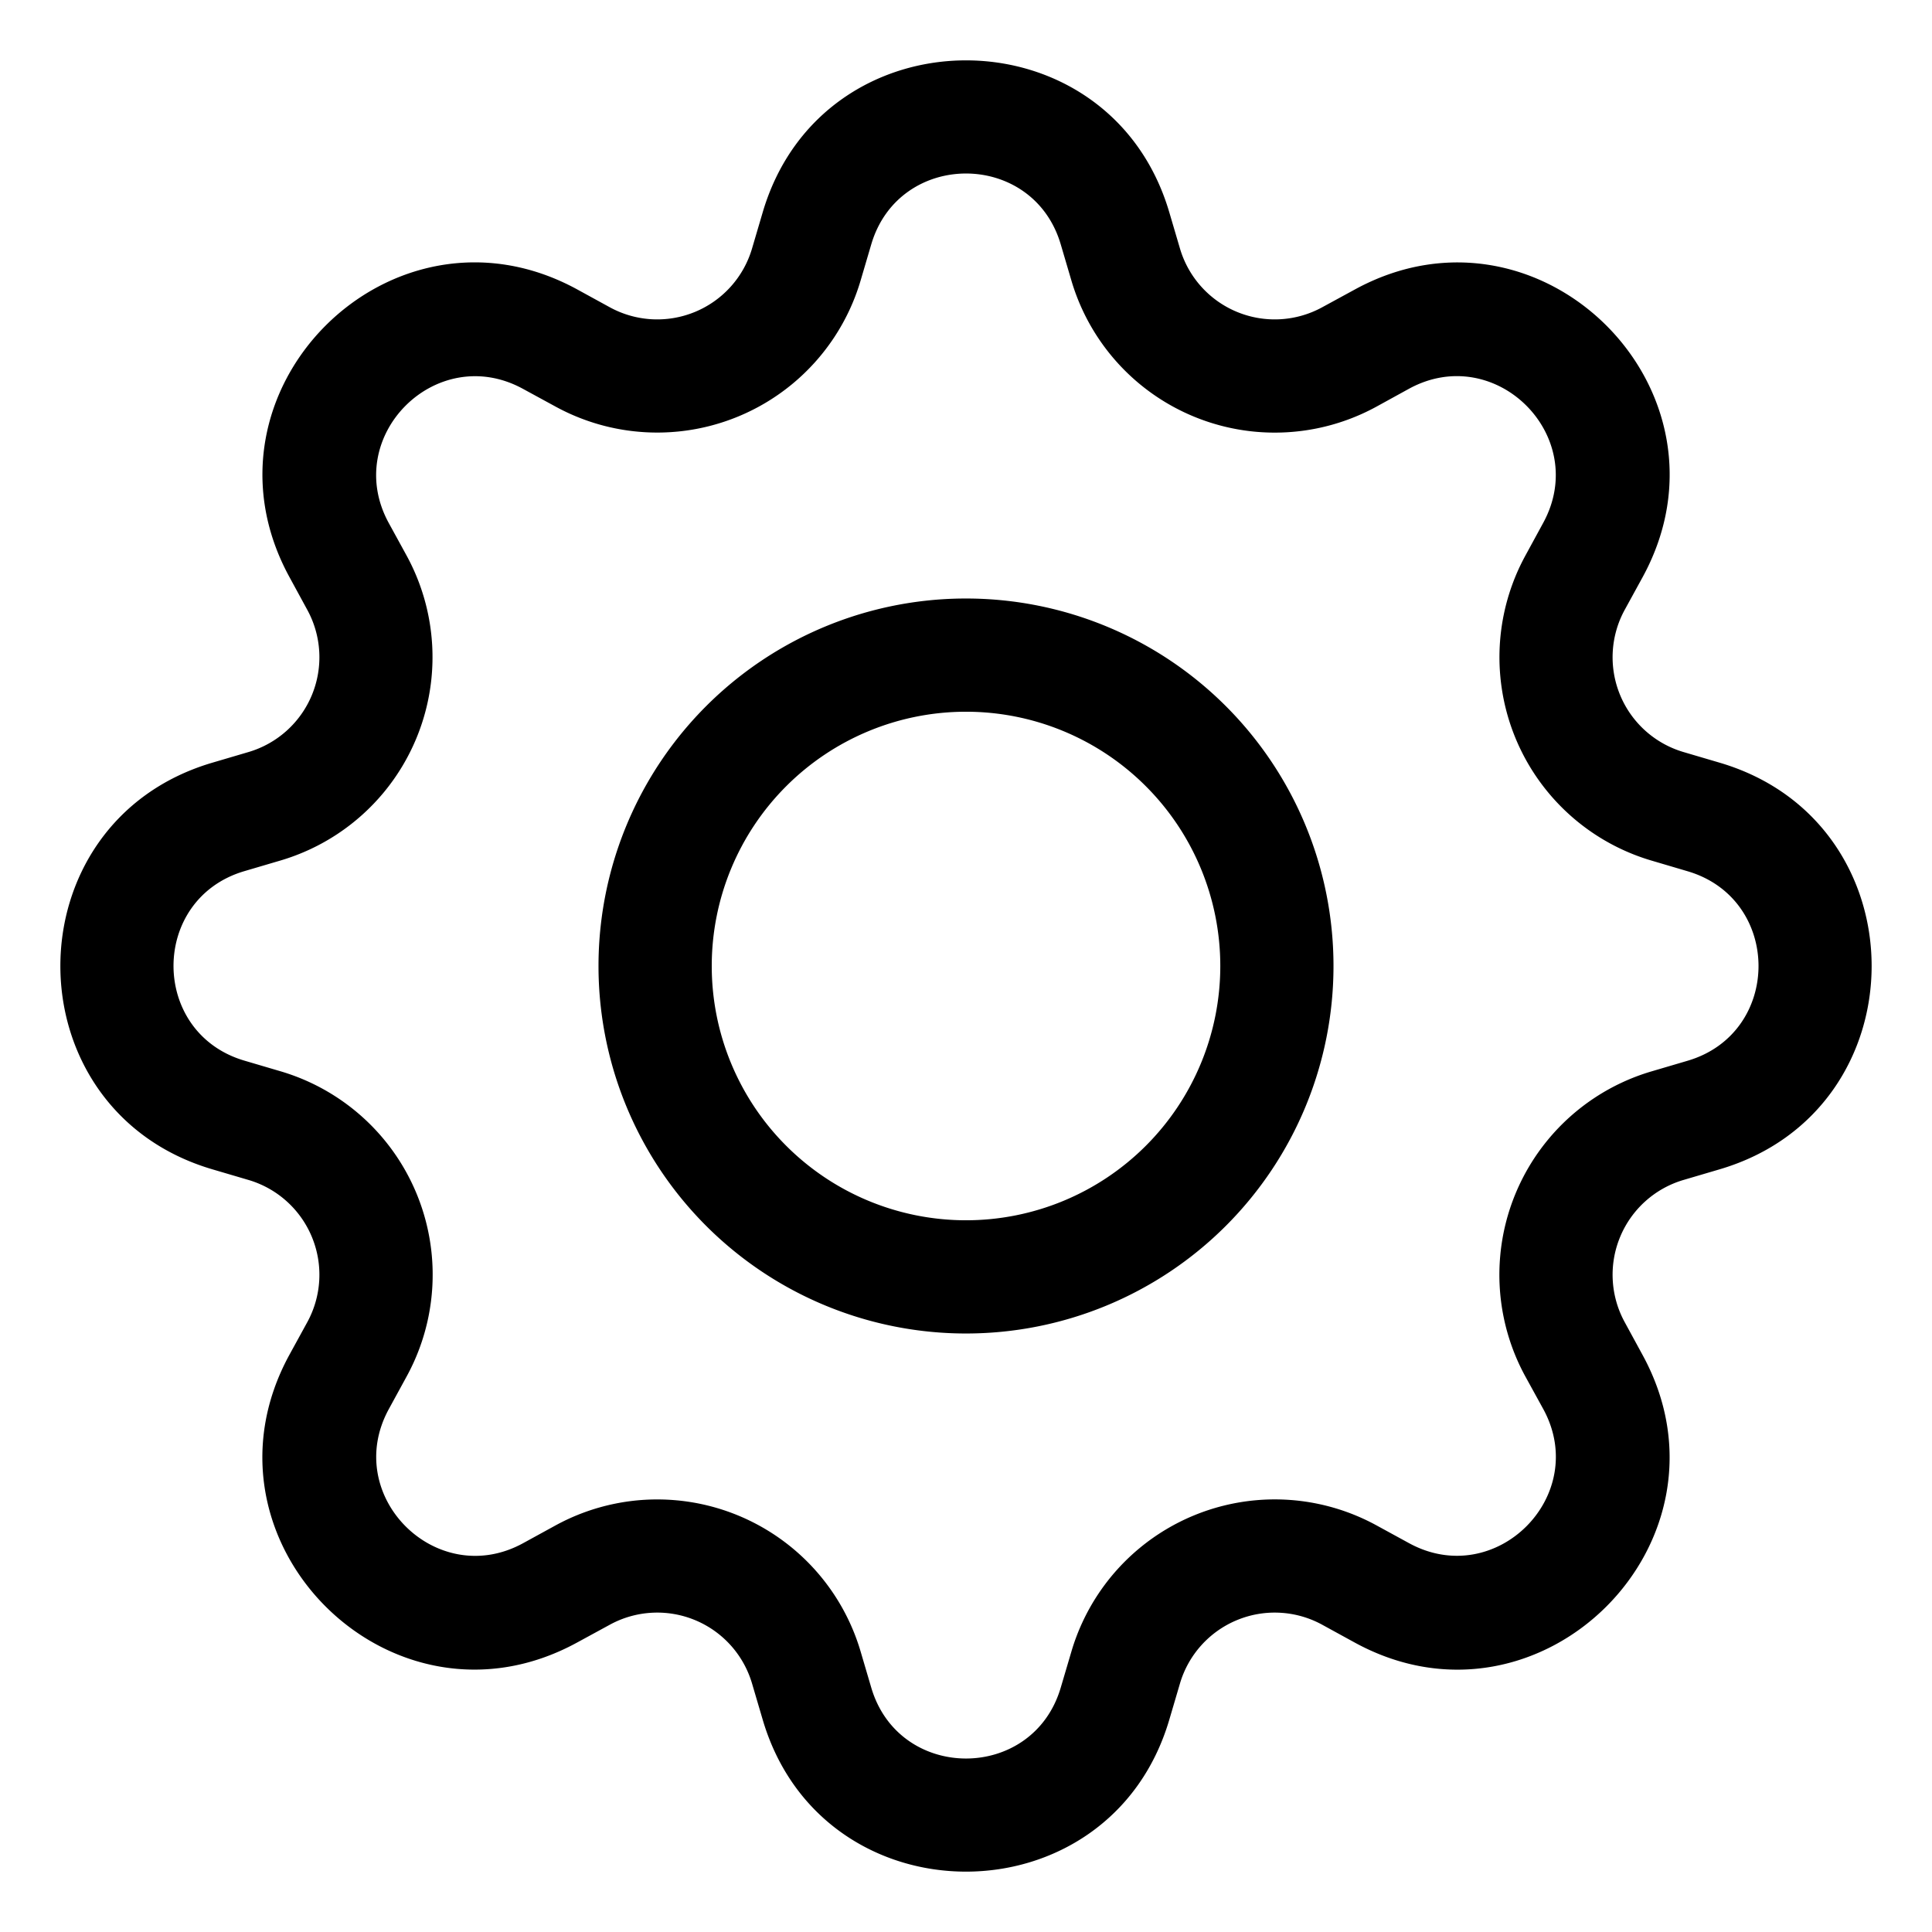<svg version="1.1" viewBox="0 0 512 512" xmlns="http://www.w3.org/2000/svg">
  <path d="M256 158.61A97.39 97.39 0 1 0 256 353.39A97.39 97.39 0 0 0 256 158.61M188.62 256A67.38 67.38 0 1 1 323.39 256A67.38 67.38 0 0 1 188.62 256M309.88 56.28C294.07 2.57 217.93 2.57 202.12 56.28L199.3 65.85A26.19 26.19 0 0 1 161.64 81.45L152.88 76.65C103.68 49.89 49.89 103.71 76.68 152.88L81.45 161.64A26.19 26.19 0 0 1 65.85 199.3L56.28 202.12C2.57 217.93 2.57 294.07 56.28 309.88L65.85 312.7A26.19 26.19 0 0 1 81.45 350.36L76.65 359.12C49.89 408.32 103.68 462.14 152.88 435.32L161.64 430.55A26.19 26.19 0 0 1 199.3 446.15L202.12 455.72C217.93 509.43 294.07 509.43 309.88 455.72L312.7 446.15A26.19 26.19 0 0 1 350.36 430.55L359.12 435.35C408.32 462.14 462.14 408.29 435.32 359.12L430.55 350.36A26.19 26.19 0 0 1 446.15 312.7L455.72 309.88C509.43 294.07 509.43 217.93 455.72 202.12L446.15 199.3A26.19 26.19 0 0 1 430.55 161.64L435.35 152.88C462.14 103.68 408.29 49.89 359.12 76.68L350.36 81.45A26.19 26.19 0 0 1 312.7 65.85zM230.89 64.77C238.27 39.72 273.73 39.72 281.11 64.77L283.93 74.34A56.19 56.19 0 0 0 364.73 107.79L373.46 102.99C396.38 90.54 421.46 115.59 408.98 138.54L404.21 147.3A56.19 56.19 0 0 0 437.69 228.07L447.23 230.89C472.29 238.27 472.29 273.73 447.23 281.11L437.66 283.93A56.19 56.19 0 0 0 404.21 364.73L409.01 373.46C421.46 396.38 396.41 421.46 373.46 408.98L364.73 404.21A56.19 56.19 0 0 0 283.93 437.69L281.11 447.23C273.73 472.29 238.27 472.29 230.89 447.23L228.07 437.66A56.19 56.19 0 0 0 147.3 404.21L138.54 409.01C115.62 421.46 90.54 396.41 103.02 373.46L107.79 364.73A56.19 56.19 0 0 0 74.34 283.9L64.77 281.08C39.72 273.7 39.72 238.24 64.77 230.86L74.34 228.04A56.19 56.19 0 0 0 107.79 147.3L102.99 138.54C90.54 115.62 115.59 90.54 138.54 103.02L147.3 107.79A56.19 56.19 0 0 0 228.07 74.34z" />
</svg>
